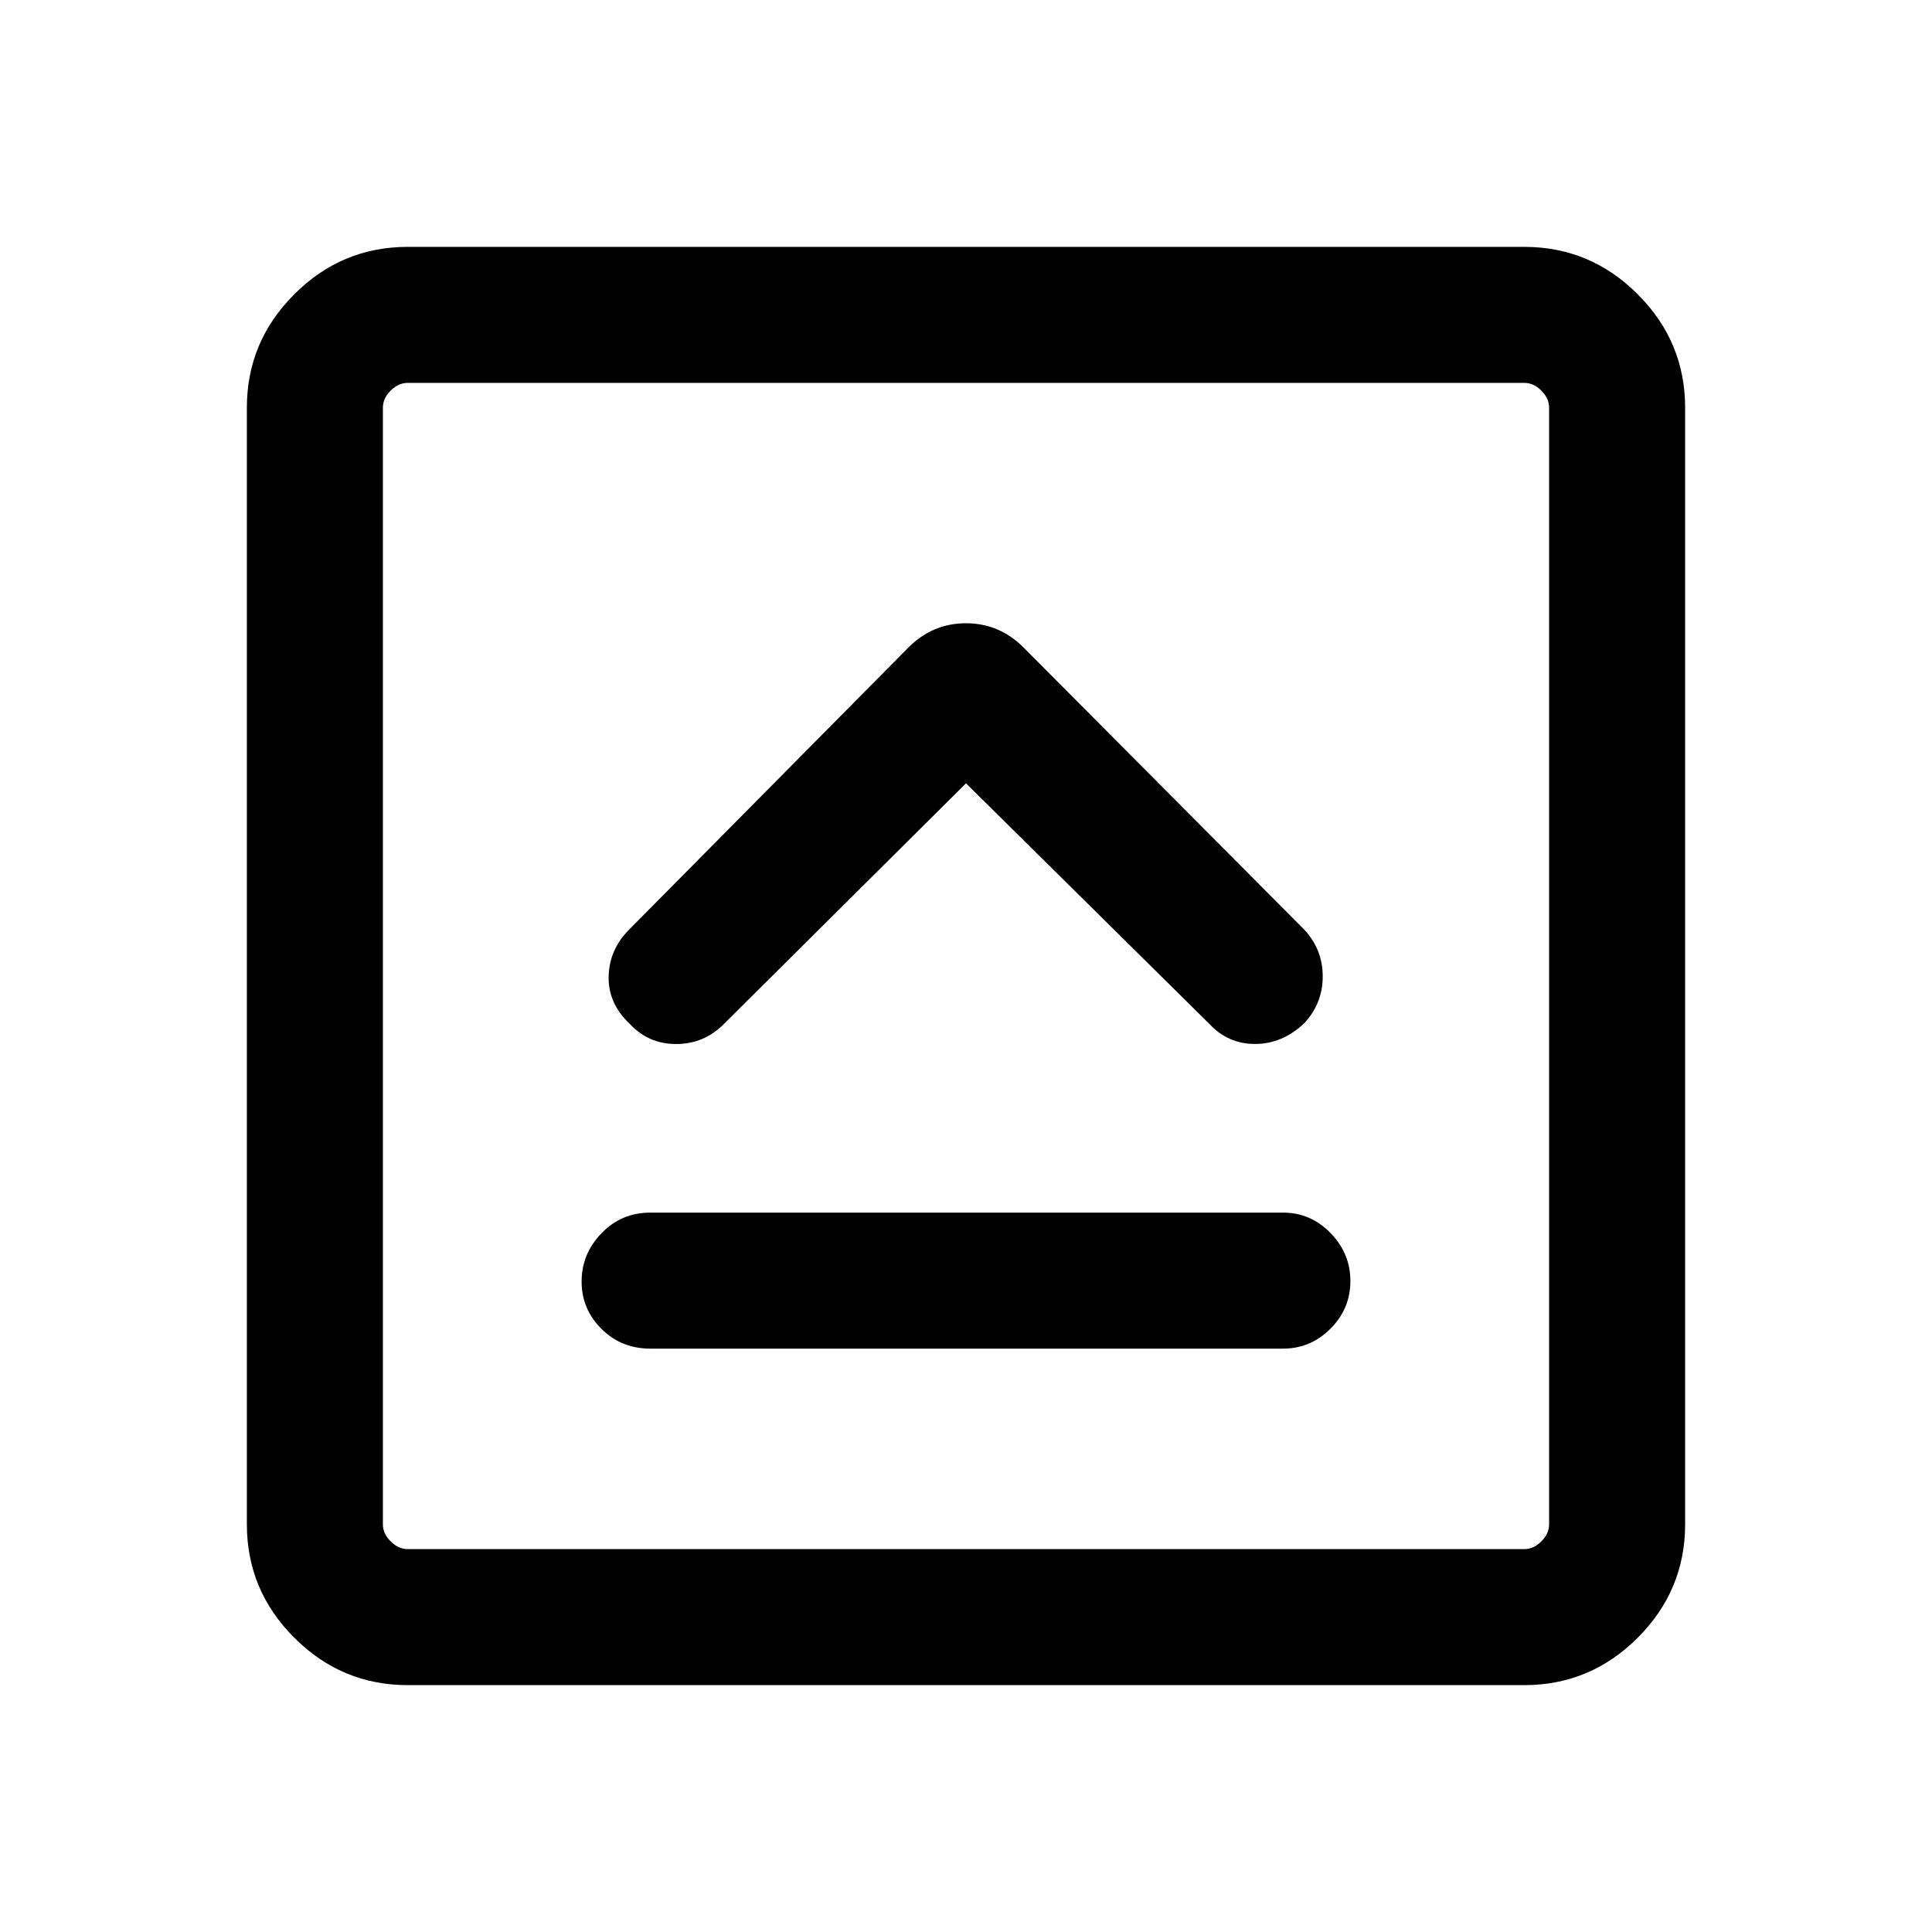 <svg xmlns="http://www.w3.org/2000/svg" height="40" viewBox="0 96 960 960" width="40"><path d="M323.129 766.126h314.409q13.698 0 23.58-9.916 9.881-9.916 9.881-23.666t-9.881-23.878q-9.882-10.127-23.58-10.127H323.129q-14.365 0-24.247 10.249-9.881 10.249-9.881 23.999 0 13.75 9.881 23.545 9.882 9.794 24.247 9.794ZM480 485.23l121.026 119.642q9.231 9.897 22.666 9.872 13.436-.026 24.333-10.257 9.231-9.897 9.231-23.307 0-13.409-9.231-23.307L508.589 417.72q-12.072-12.026-28.612-12.026-16.541 0-28.566 12.026L312.642 557.873q-9.898 9.898-10.205 23.333-.308 13.436 10.589 23.666 9.231 9.897 22.974 9.897t23.64-9.897L480 485.23ZM202.565 933.332q-32.788 0-56.342-23.555-23.555-23.554-23.555-56.342v-554.87q0-32.788 23.555-56.342 23.554-23.555 56.342-23.555h554.87q32.788 0 56.342 23.555 23.555 23.554 23.555 56.342v554.87q0 32.788-23.555 56.342-23.554 23.555-56.342 23.555h-554.87Zm0-67.588h554.87q4.616 0 8.462-3.847 3.847-3.846 3.847-8.462v-554.87q0-4.616-3.847-8.462-3.846-3.847-8.462-3.847h-554.87q-4.616 0-8.462 3.847-3.847 3.846-3.847 8.462v554.87q0 4.616 3.847 8.462 3.846 3.847 8.462 3.847Zm-12.309-579.488V865.744 286.256Z"/></svg>